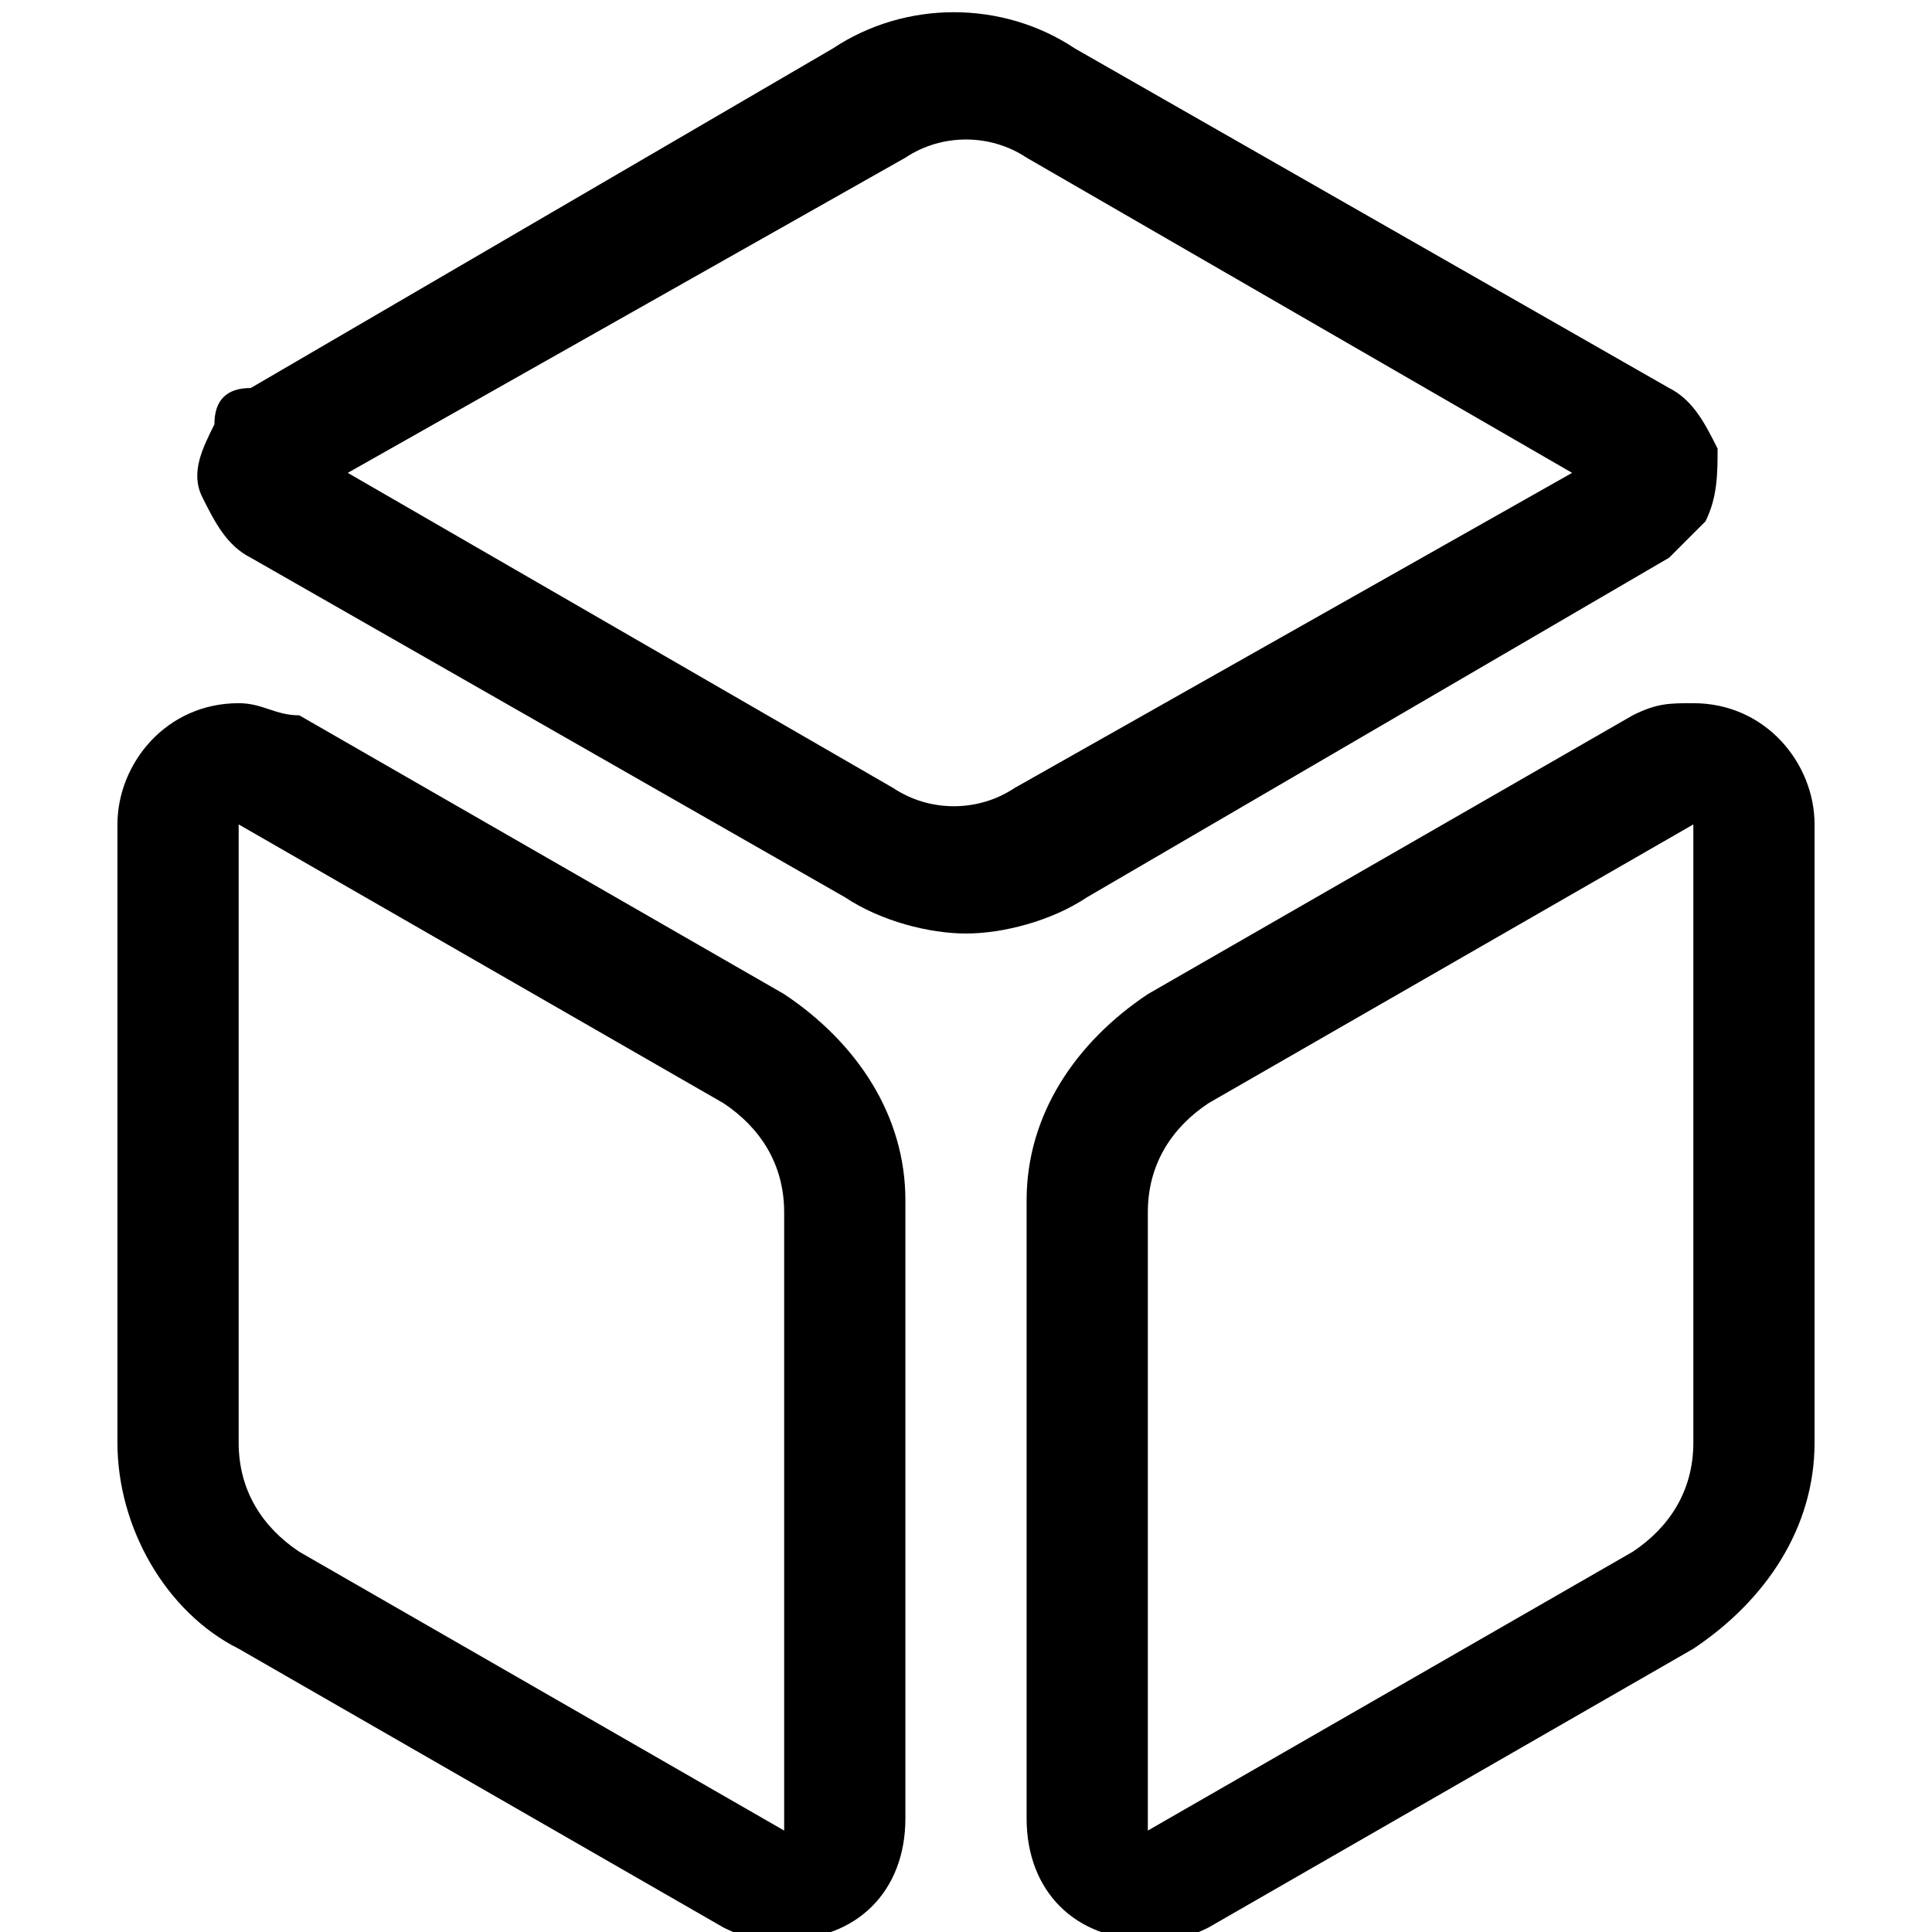 <?xml version="1.0" standalone="no"?><!DOCTYPE svg PUBLIC "-//W3C//DTD SVG 1.1//EN" "http://www.w3.org/Graphics/SVG/1.1/DTD/svg11.dtd"><svg t="1611209321145" class="icon" viewBox="0 0 1024 1024" version="1.1" xmlns="http://www.w3.org/2000/svg" p-id="816" xmlns:xlink="http://www.w3.org/1999/xlink" width="200" height="200"><defs><style type="text/css"></style></defs><path d="M884.656 295.605l19.275-19.275c6.425-12.85 6.425-25.7 6.425-38.551-6.425-12.85-12.85-25.7-25.7-32.125L569.826 25.751c-38.551-25.7-89.951-25.7-128.502 0L132.919 205.653c-12.85 0-19.275 6.425-19.275 19.275-6.425 12.85-12.85 25.7-6.425 38.551 6.425 12.85 12.85 25.7 25.7 32.125L447.749 475.507c19.275 12.85 44.976 19.275 64.251 19.275s44.976-6.425 64.251-19.275l308.405-179.903zM473.449 417.682L184.32 250.629l295.555-167.053c19.275-12.85 44.976-12.85 64.251 0L833.255 250.629 537.7 417.682c-19.275 12.85-44.976 12.85-64.251 0zM415.624 526.908l-257.004-147.777c-12.85 0-19.275-6.425-32.125-6.425-38.551 0-64.251 32.125-64.251 64.251v327.68c0 44.976 25.7 89.951 64.251 109.227l257.004 147.777c12.85 6.425 19.275 6.425 32.125 6.425 38.551 0 64.251-25.7 64.251-64.251v-327.68c0-44.976-25.7-83.526-64.251-109.227z m0 443.332l-257.004-147.777c-19.275-12.85-32.125-32.125-32.125-57.826V436.957l12.85-25.7L126.494 436.957l257.004 147.777c19.275 12.85 32.125 32.125 32.125 57.826v327.68zM897.506 372.706c-12.85 0-19.275 0-32.125 6.425l-257.004 147.777c-38.551 25.7-64.251 64.251-64.251 109.227v327.68c0 38.551 25.7 64.251 64.251 64.251 12.85 0 19.275 0 32.125-6.425l257.004-147.777c38.551-25.7 64.251-64.251 64.251-109.227V436.957c0-32.125-25.7-64.251-64.251-64.251z m0 391.931c0 25.7-12.85 44.976-32.125 57.826l-257.004 147.777v-327.68c0-25.7 12.85-44.976 32.125-57.826L897.506 436.957v327.68z" p-id="817"></path></svg>